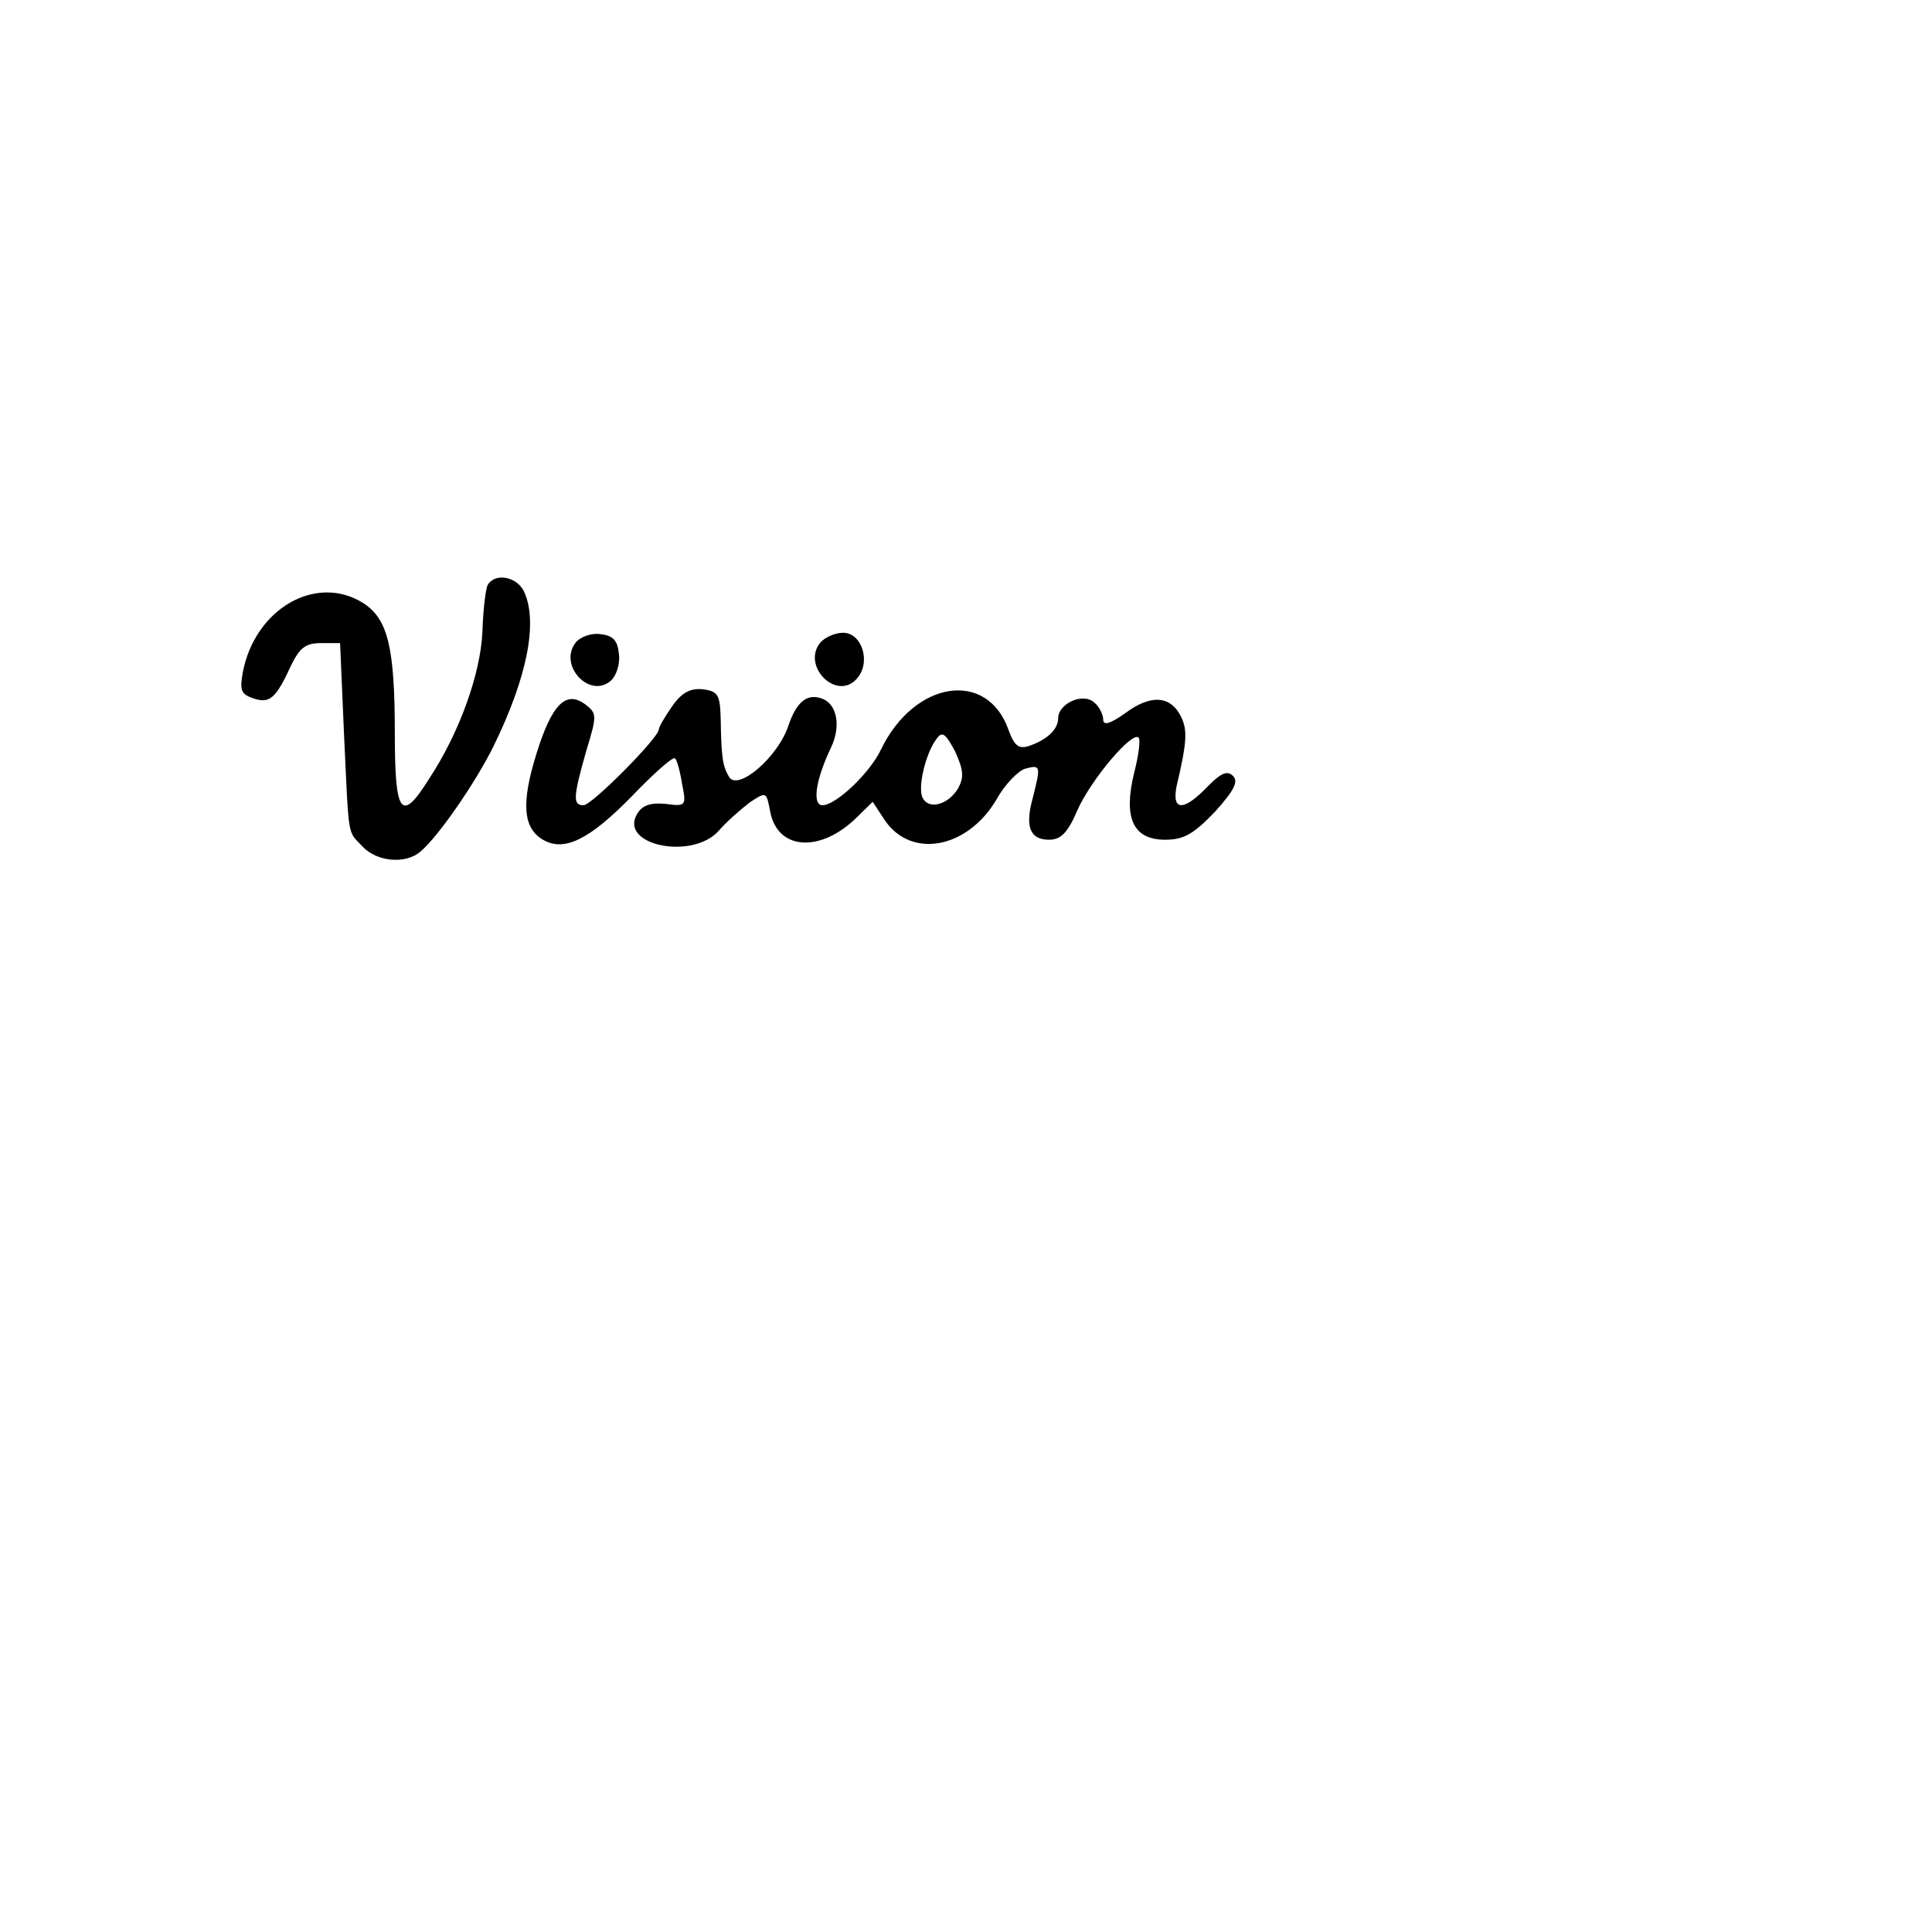 <?xml version="1.0" encoding="utf-8"?>
<svg xmlns="http://www.w3.org/2000/svg" width="700px" height="700px" viewBox="0 0 700 700" version="1.1">
  <g id="surface1" transform="matrix(1, 0, 0, 1, -85.612, -70.936)">
    <path style=" stroke:none;fill-rule:nonzero;fill:rgb(0%,0%,0%);fill-opacity:1;" d="M 262.266 282.953 C 261.566 284.453 260.633 291.953 260.398 299.949 C 259.699 314.945 252.234 336.191 241.035 353.188 C 231 369.184 228.668 366.184 228.668 336.941 C 228.668 305.199 226.102 295.203 217.234 289.453 C 200.199 278.707 178.035 291.453 173.602 314.449 C 172.434 320.945 172.898 322.445 177.332 323.945 C 183.168 325.945 185.5 324.195 190.867 312.449 C 194.133 305.699 196.234 303.949 201.832 303.949 L 208.832 303.949 L 210.234 336.441 C 212.102 375.934 211.398 371.684 217 377.684 C 222.133 383.18 232.633 384.18 238 379.434 C 244.535 373.934 258.066 354.188 264.367 341.441 C 276.734 316.195 280.699 295.953 275.332 284.953 C 272.535 279.707 264.832 278.457 262.266 282.953 Z M 262.266 282.953 "/>
    <path style=" stroke:none;fill-rule:nonzero;fill:rgb(0%,0%,0%);fill-opacity:1;" d="M 294.234 303.699 C 287.699 311.949 299.367 324.445 307.066 317.445 C 308.934 315.695 310.332 311.449 309.867 307.949 C 309.398 302.949 307.766 301.199 303.102 300.699 C 299.832 300.199 295.867 301.699 294.234 303.699 Z M 294.234 303.699 "/>
    <path style=" stroke:none;fill-rule:nonzero;fill:rgb(0%,0%,0%);fill-opacity:1;" d="M 382.668 303.949 C 376.133 312.449 388.734 324.945 395.965 316.945 C 401.332 311.199 398.066 300.199 391.066 300.199 C 388.035 300.199 384.301 301.949 382.668 303.949 Z M 382.668 303.949 "/>
    <path style=" stroke:none;fill-rule:nonzero;fill:rgb(0%,0%,0%);fill-opacity:1;" d="M 329.234 326.695 C 326.668 330.445 324.332 334.191 324.332 335.191 C 324.332 338.191 300.066 362.688 297.035 362.688 C 293.066 362.688 293.301 359.688 297.965 343.191 C 301.934 330.195 301.934 329.445 297.734 326.195 C 290.734 320.945 285.602 325.945 280 343.941 C 274.398 361.938 275.102 370.934 282.332 375.184 C 290.035 379.684 299.133 375.184 314.535 359.438 C 322.465 351.188 329.465 344.941 330.168 345.691 C 330.867 346.191 332.035 350.438 332.734 354.938 C 334.367 362.938 334.133 363.188 326.668 362.188 C 321.301 361.688 318.266 362.688 316.398 365.934 C 309.867 377.184 336.465 382.68 346.035 371.934 C 348.832 368.684 353.965 364.188 357.234 361.688 C 363.301 357.688 363.301 357.688 364.699 365.188 C 367.5 379.184 383.133 379.934 396.199 366.934 L 401.801 361.438 L 406.234 368.184 C 415.801 382.184 436.102 378.434 446.602 360.688 C 449.633 355.188 454.535 350.188 457.102 349.438 C 462.699 347.941 462.699 348.441 459.898 359.688 C 456.867 370.434 458.734 375.184 465.734 375.184 C 469.934 375.184 472.5 372.684 476 364.438 C 480.898 353.438 495.832 335.691 498.168 338.191 C 498.867 338.941 498.168 344.691 496.535 350.938 C 492.566 367.184 496.066 375.184 507.734 375.184 C 514.5 375.184 518 373.184 525.699 365.188 C 532.699 357.438 534.332 354.188 532.465 352.188 C 530.367 349.938 528.035 350.938 523.133 355.938 C 514.5 364.938 510.066 364.938 511.934 355.688 C 515.668 339.941 515.898 335.441 513.566 330.695 C 509.832 322.945 502.602 322.445 493.5 329.195 C 487.898 333.191 485.332 333.941 485.332 331.695 C 485.332 329.945 483.934 326.945 482.066 325.445 C 477.867 321.695 469 325.945 469 331.195 C 469 335.191 465.035 338.941 458.5 341.191 C 454.766 342.441 453.133 341.191 451.035 335.441 C 443.332 313.449 416.965 317.445 404.832 342.441 C 400.867 350.938 388.5 362.688 383.602 362.688 C 379.867 362.688 381.035 353.688 386.633 341.941 C 390.367 334.191 388.965 326.445 383.832 324.195 C 378.234 321.945 374.266 324.945 371.234 333.941 C 367.5 345.191 353.035 357.688 349.766 352.438 C 347.434 348.441 346.965 345.441 346.734 331.445 C 346.5 322.695 345.801 321.445 340.434 320.695 C 336 320.195 332.734 321.695 329.234 326.695 Z M 432.832 356.438 C 429.332 362.438 422.332 364.438 420 360.188 C 417.898 356.688 420.934 343.941 424.898 338.691 C 427 335.691 428.168 336.691 431.668 343.191 C 434.699 349.938 434.934 352.438 432.832 356.438 Z M 432.832 356.438 "/>
  </g>
</svg>